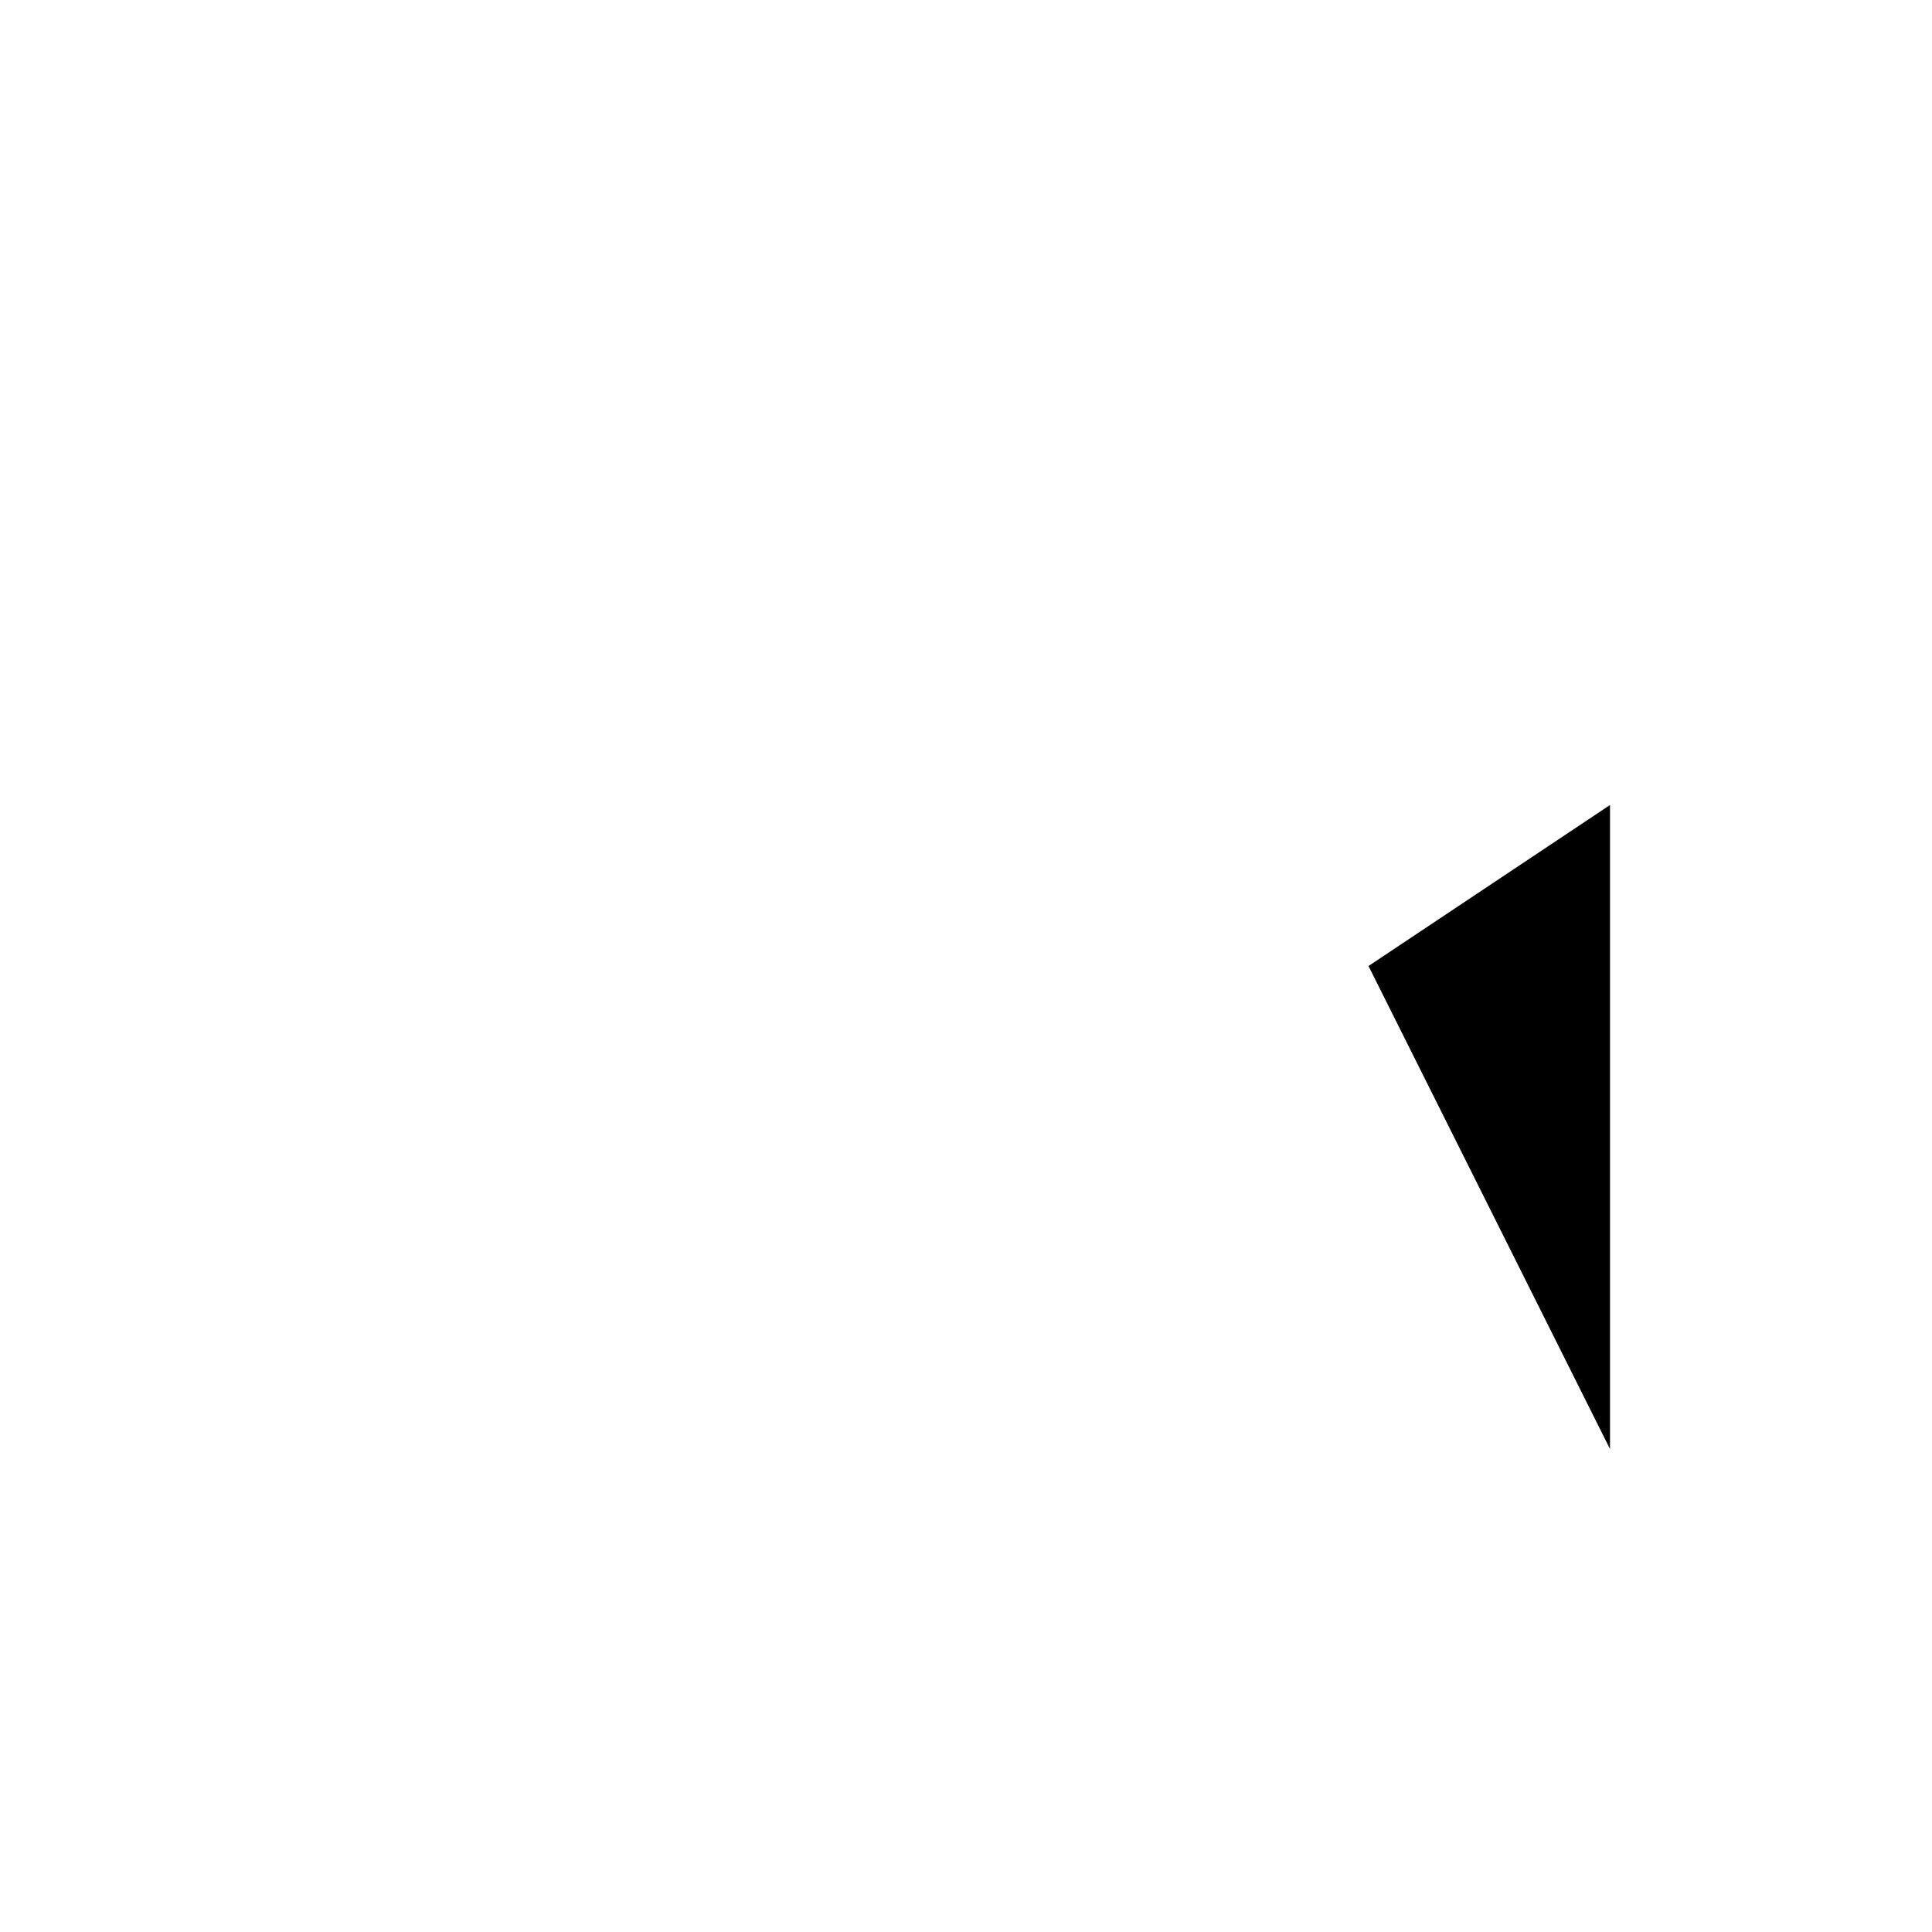 <svg class="pr-icon-lucide" xmlns="http://www.w3.org/2000/svg" width="24" height="24" viewBox="0 0 24 24">
    <path d="M4 12h8"/>
    <path d="M4 18V6"/>
    <path d="M12 18V6"/>
    <path d="m17 12 3-2v8"/>
</svg>